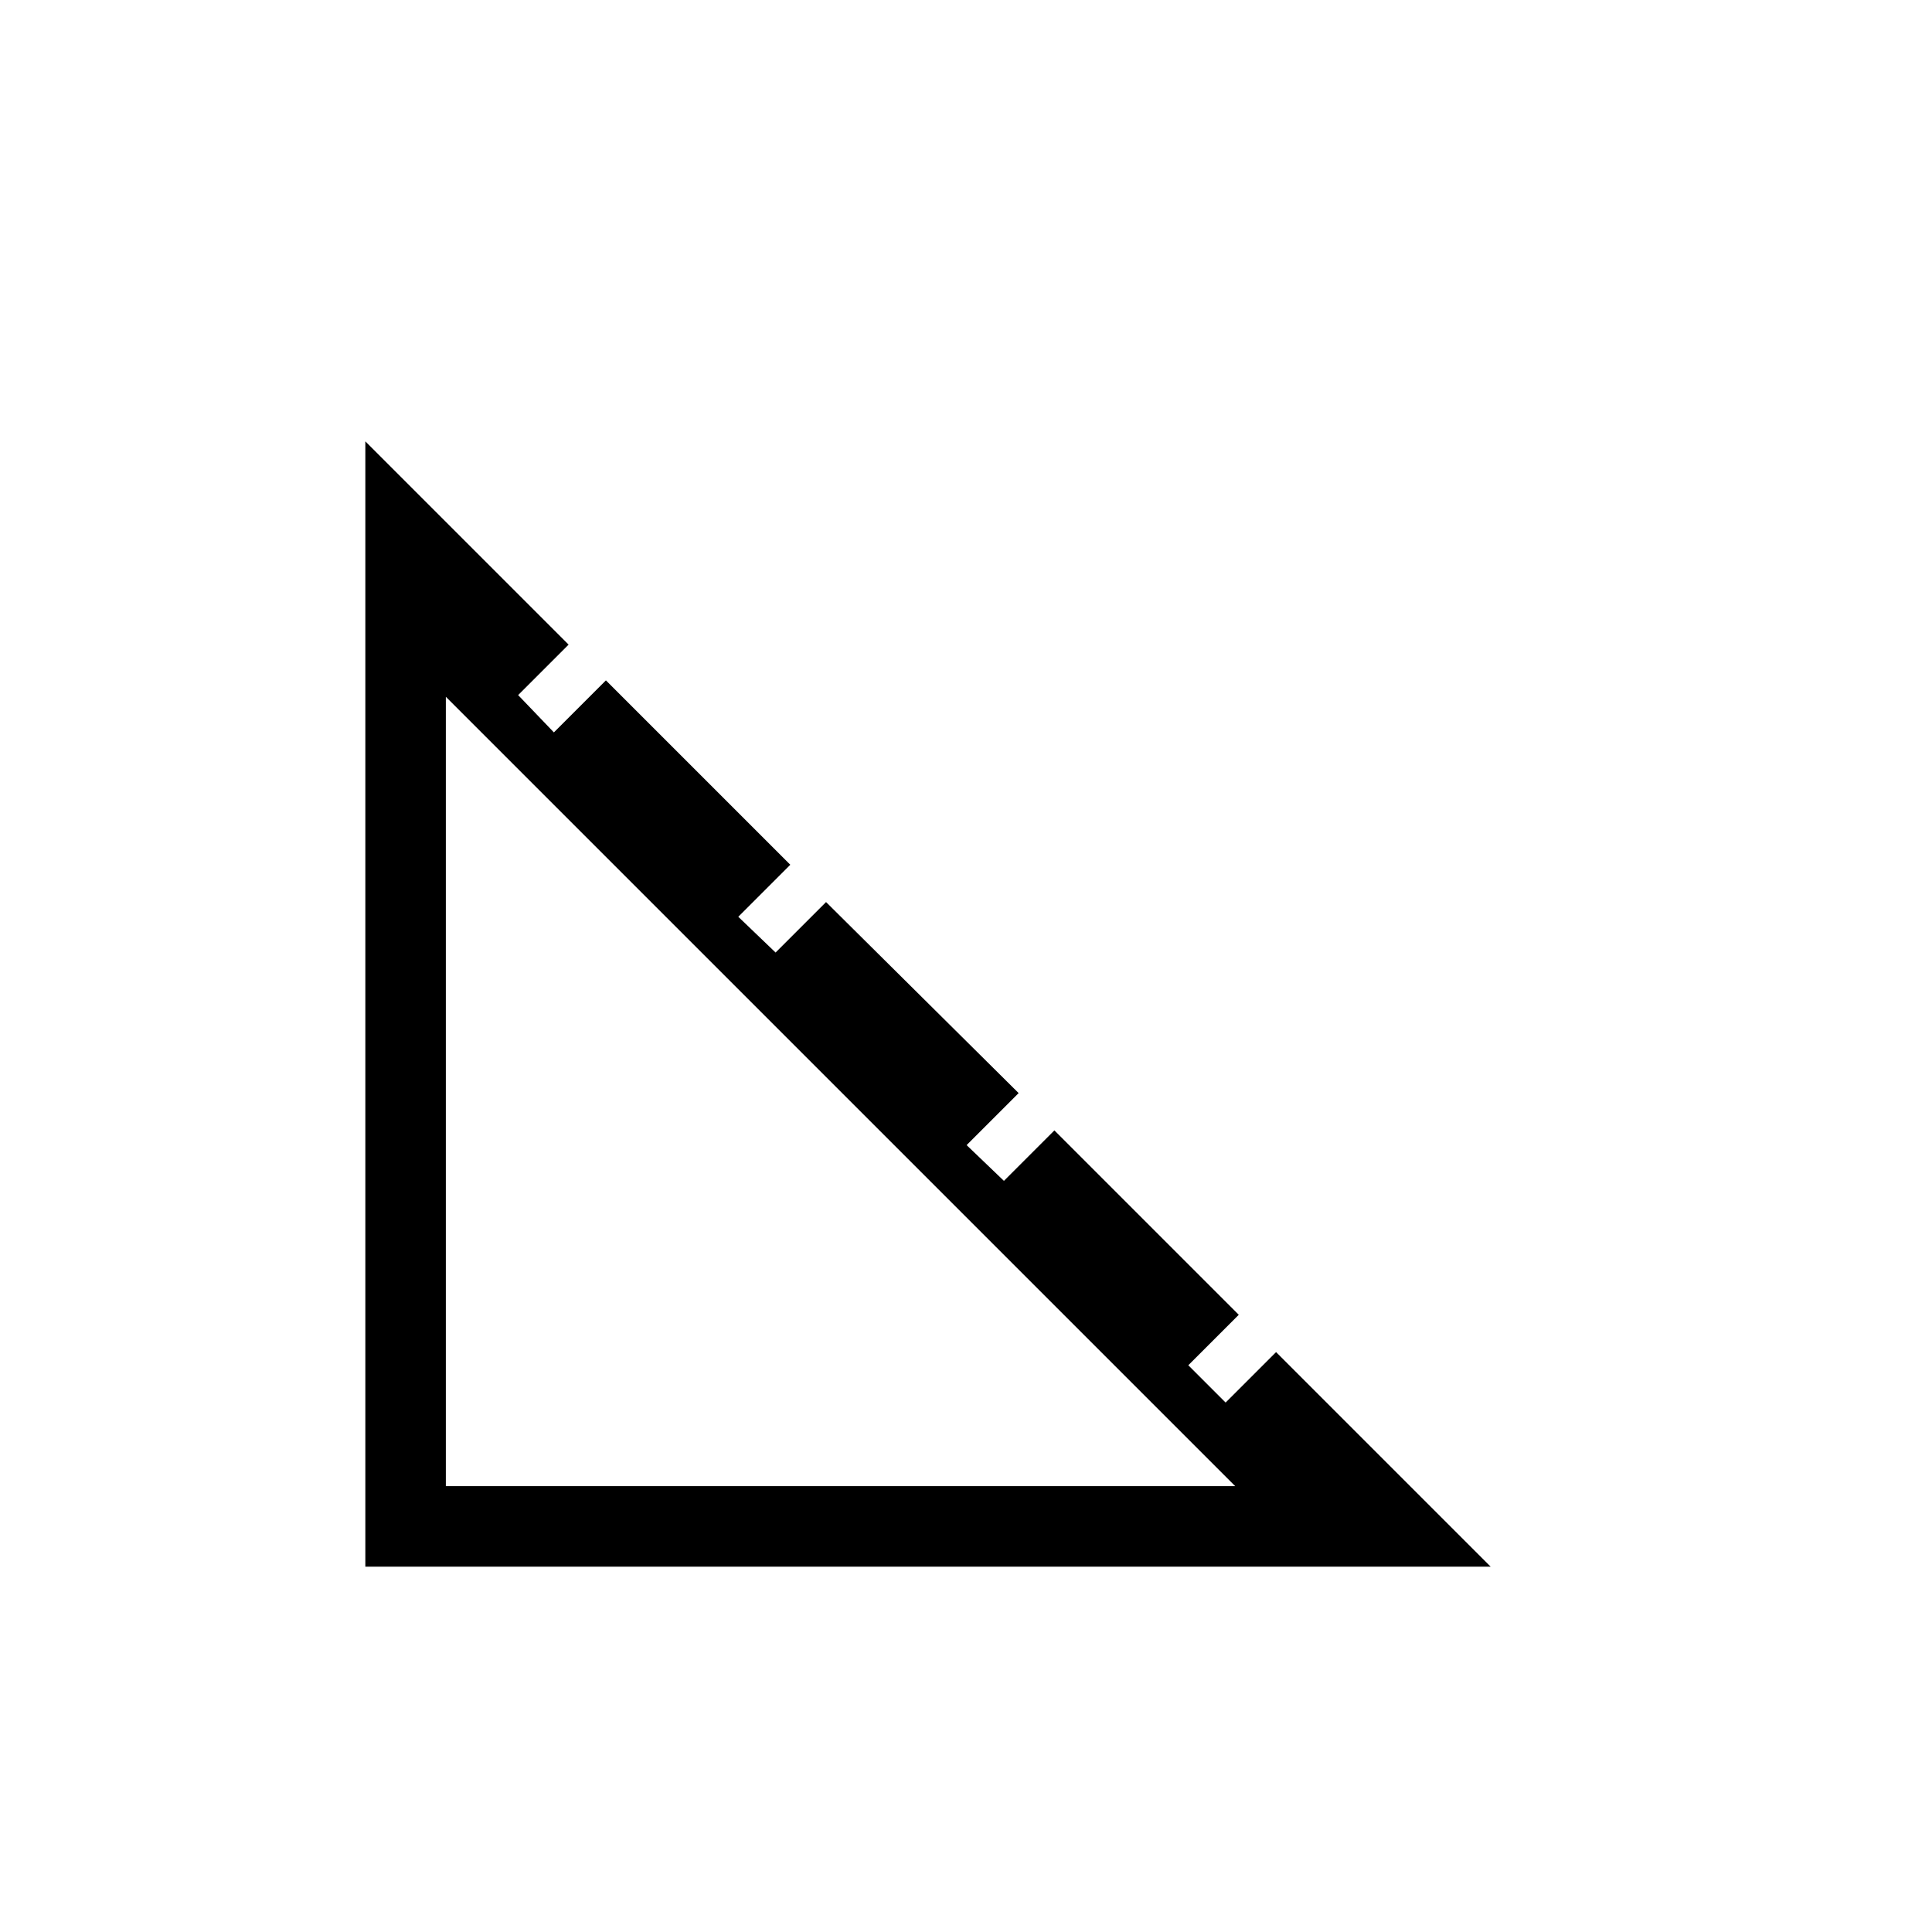 <svg xmlns="http://www.w3.org/2000/svg" width="48" height="48" viewBox="0 -960 960 960"><path d="M181.538-181.538v-559.155l101 101-25.077 25.077 17.77 18.539 25.846-25.847 91.615 91.616-25.846 25.846 18.539 17.769 25.077-25.077 95.692 94.924L480.308-391l18.538 17.769 25.077-25.077 91.616 91.616-25.077 25.077L609-263.077l25.077-25.077 106.616 106.616H181.538Zm40-40H613.77L221.538-613.77v392.232Z"/></svg>